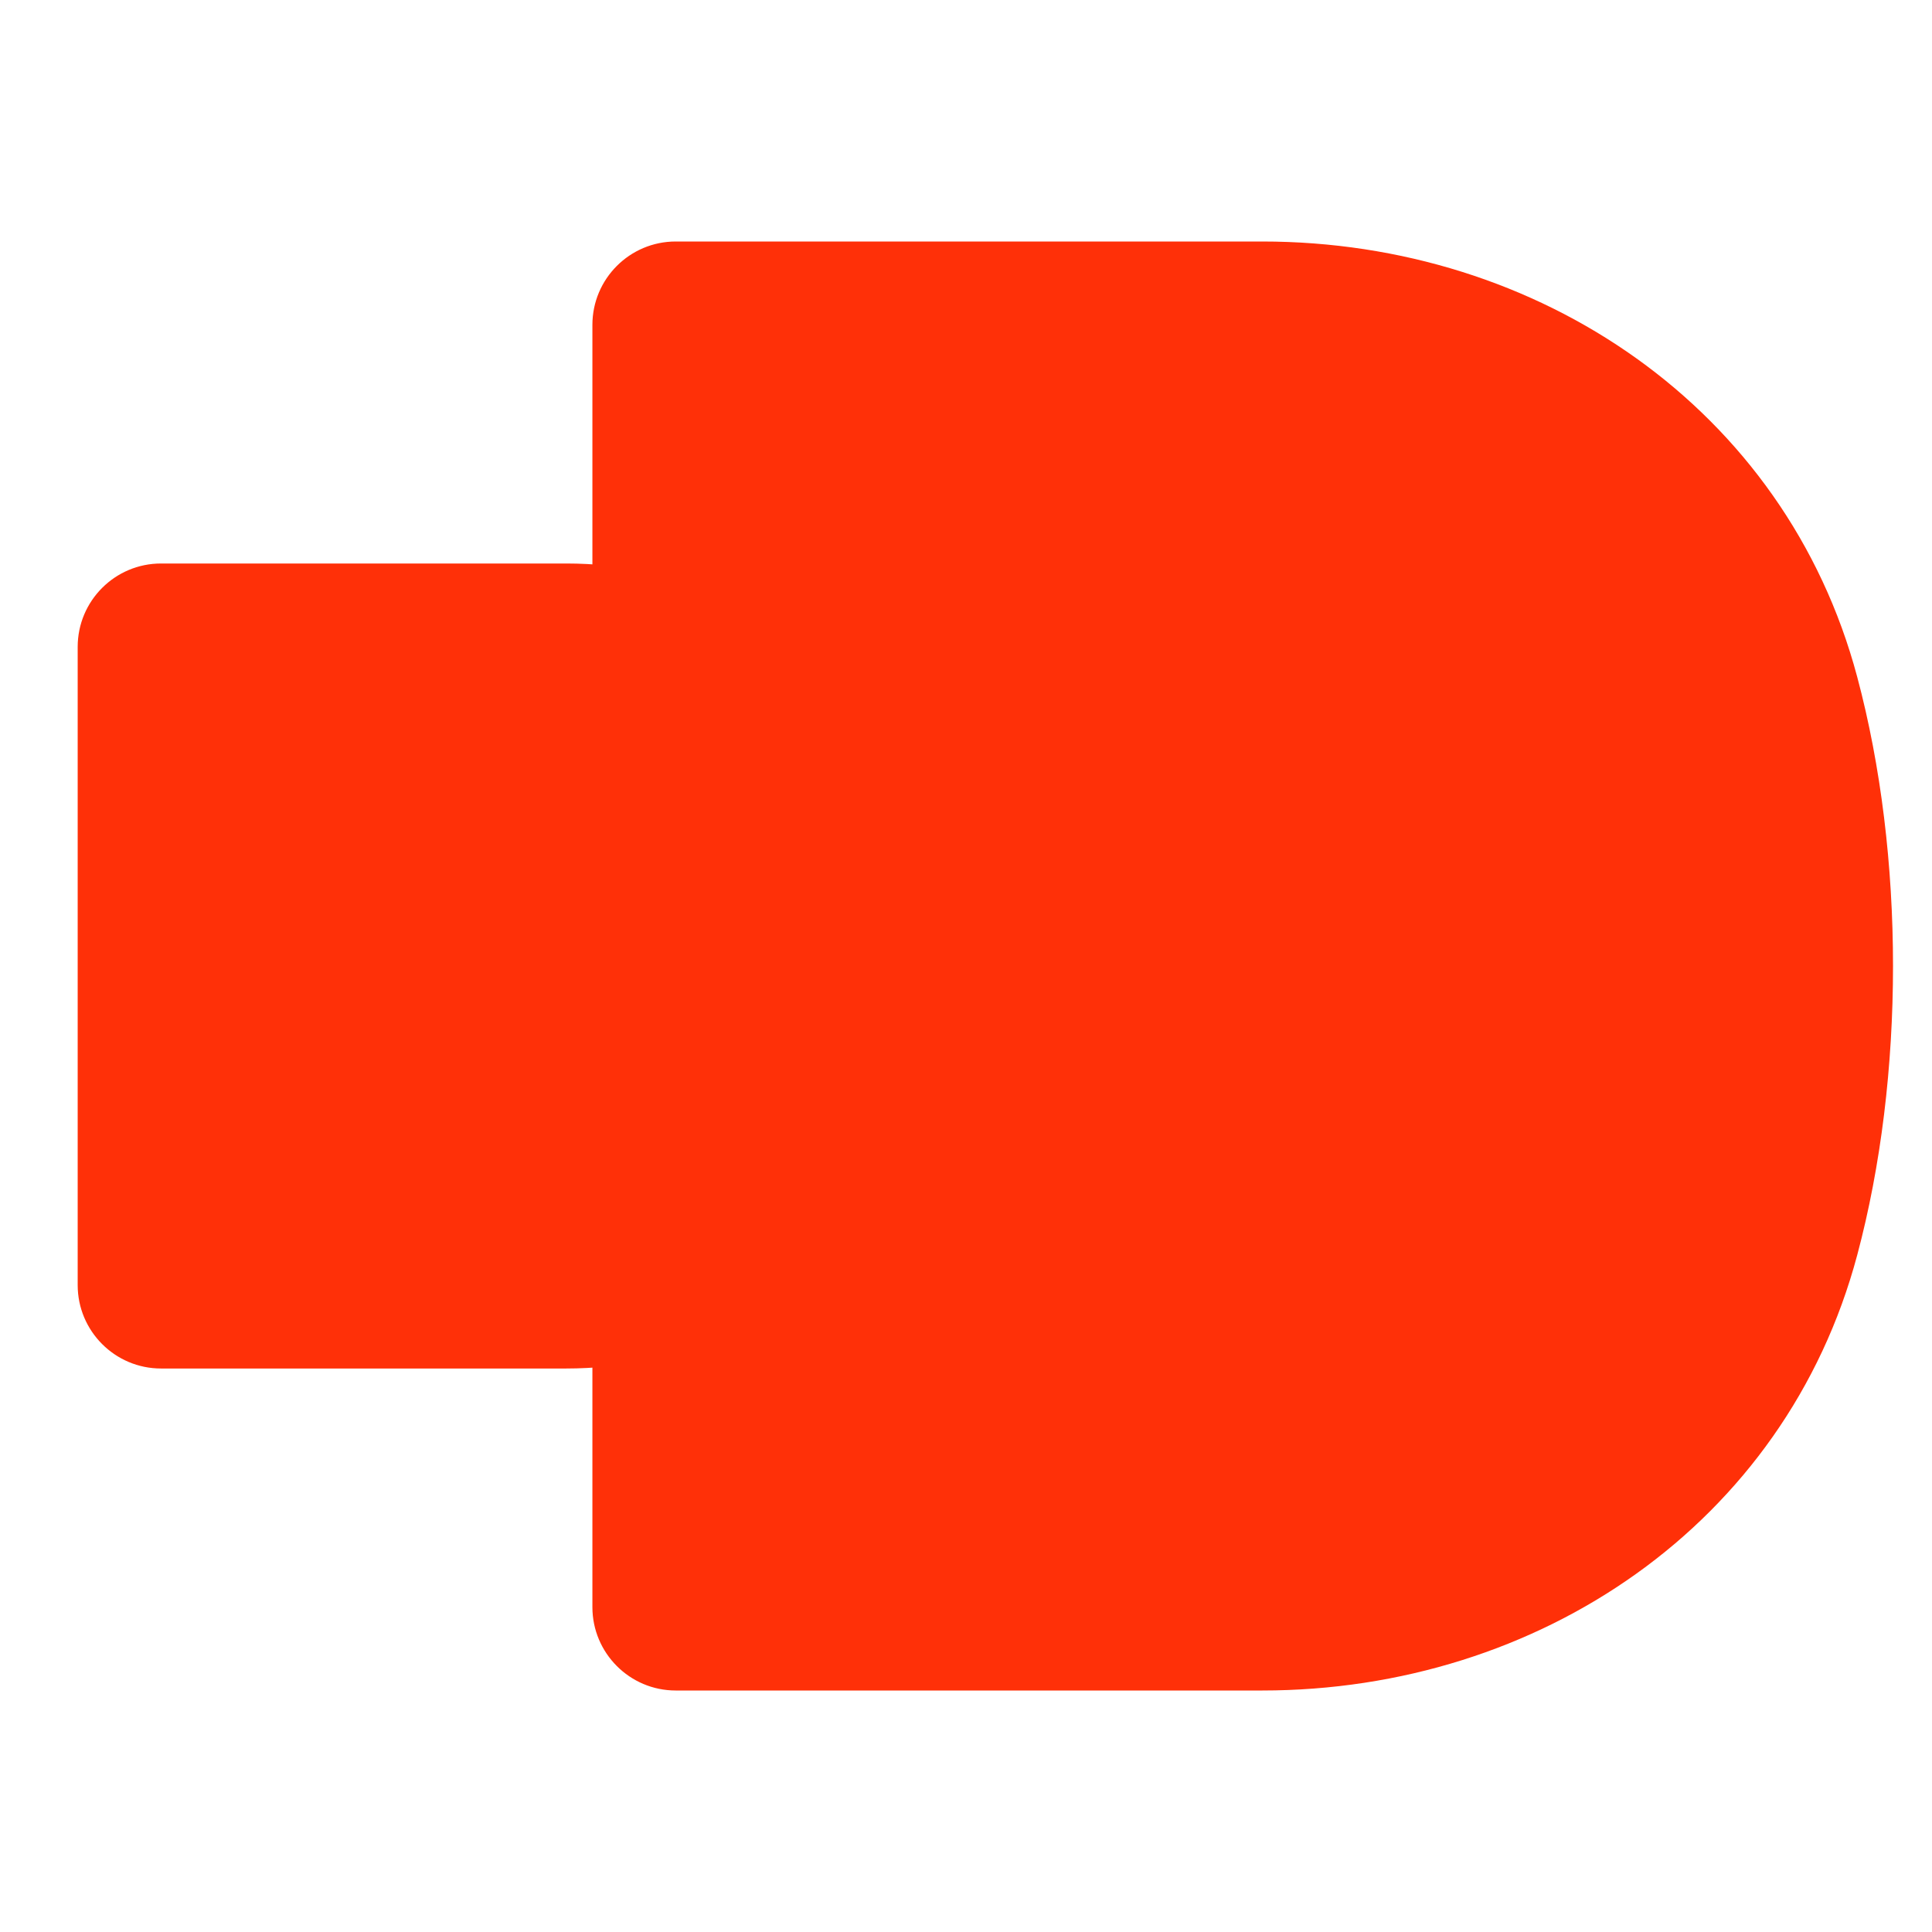 <svg width="24" height="24" xmlns="http://www.w3.org/2000/svg">
    <path d="M23.071 8.409c-.89-3.337-3.955-5.409-7.392-5.409h-7.285c-.571 0-1.035.464-1.035 1.036v15.928c0 .571.464 1.036 1.035 1.036h7.285c3.437 0 6.502-2.072 7.392-5.409.593-2.219.593-4.963 0-7.182z" fill="#ff3008"/>
    <path d="M12.035 12c0-2.761-2.238-5-5-5h-5.035c-.571 0-1.035.464-1.035 1.036v7.928c0 .571.464 1.036 1.035 1.036h5.035c2.762 0 5-2.239 5-5z" fill="#ff3008"/>
</svg> 